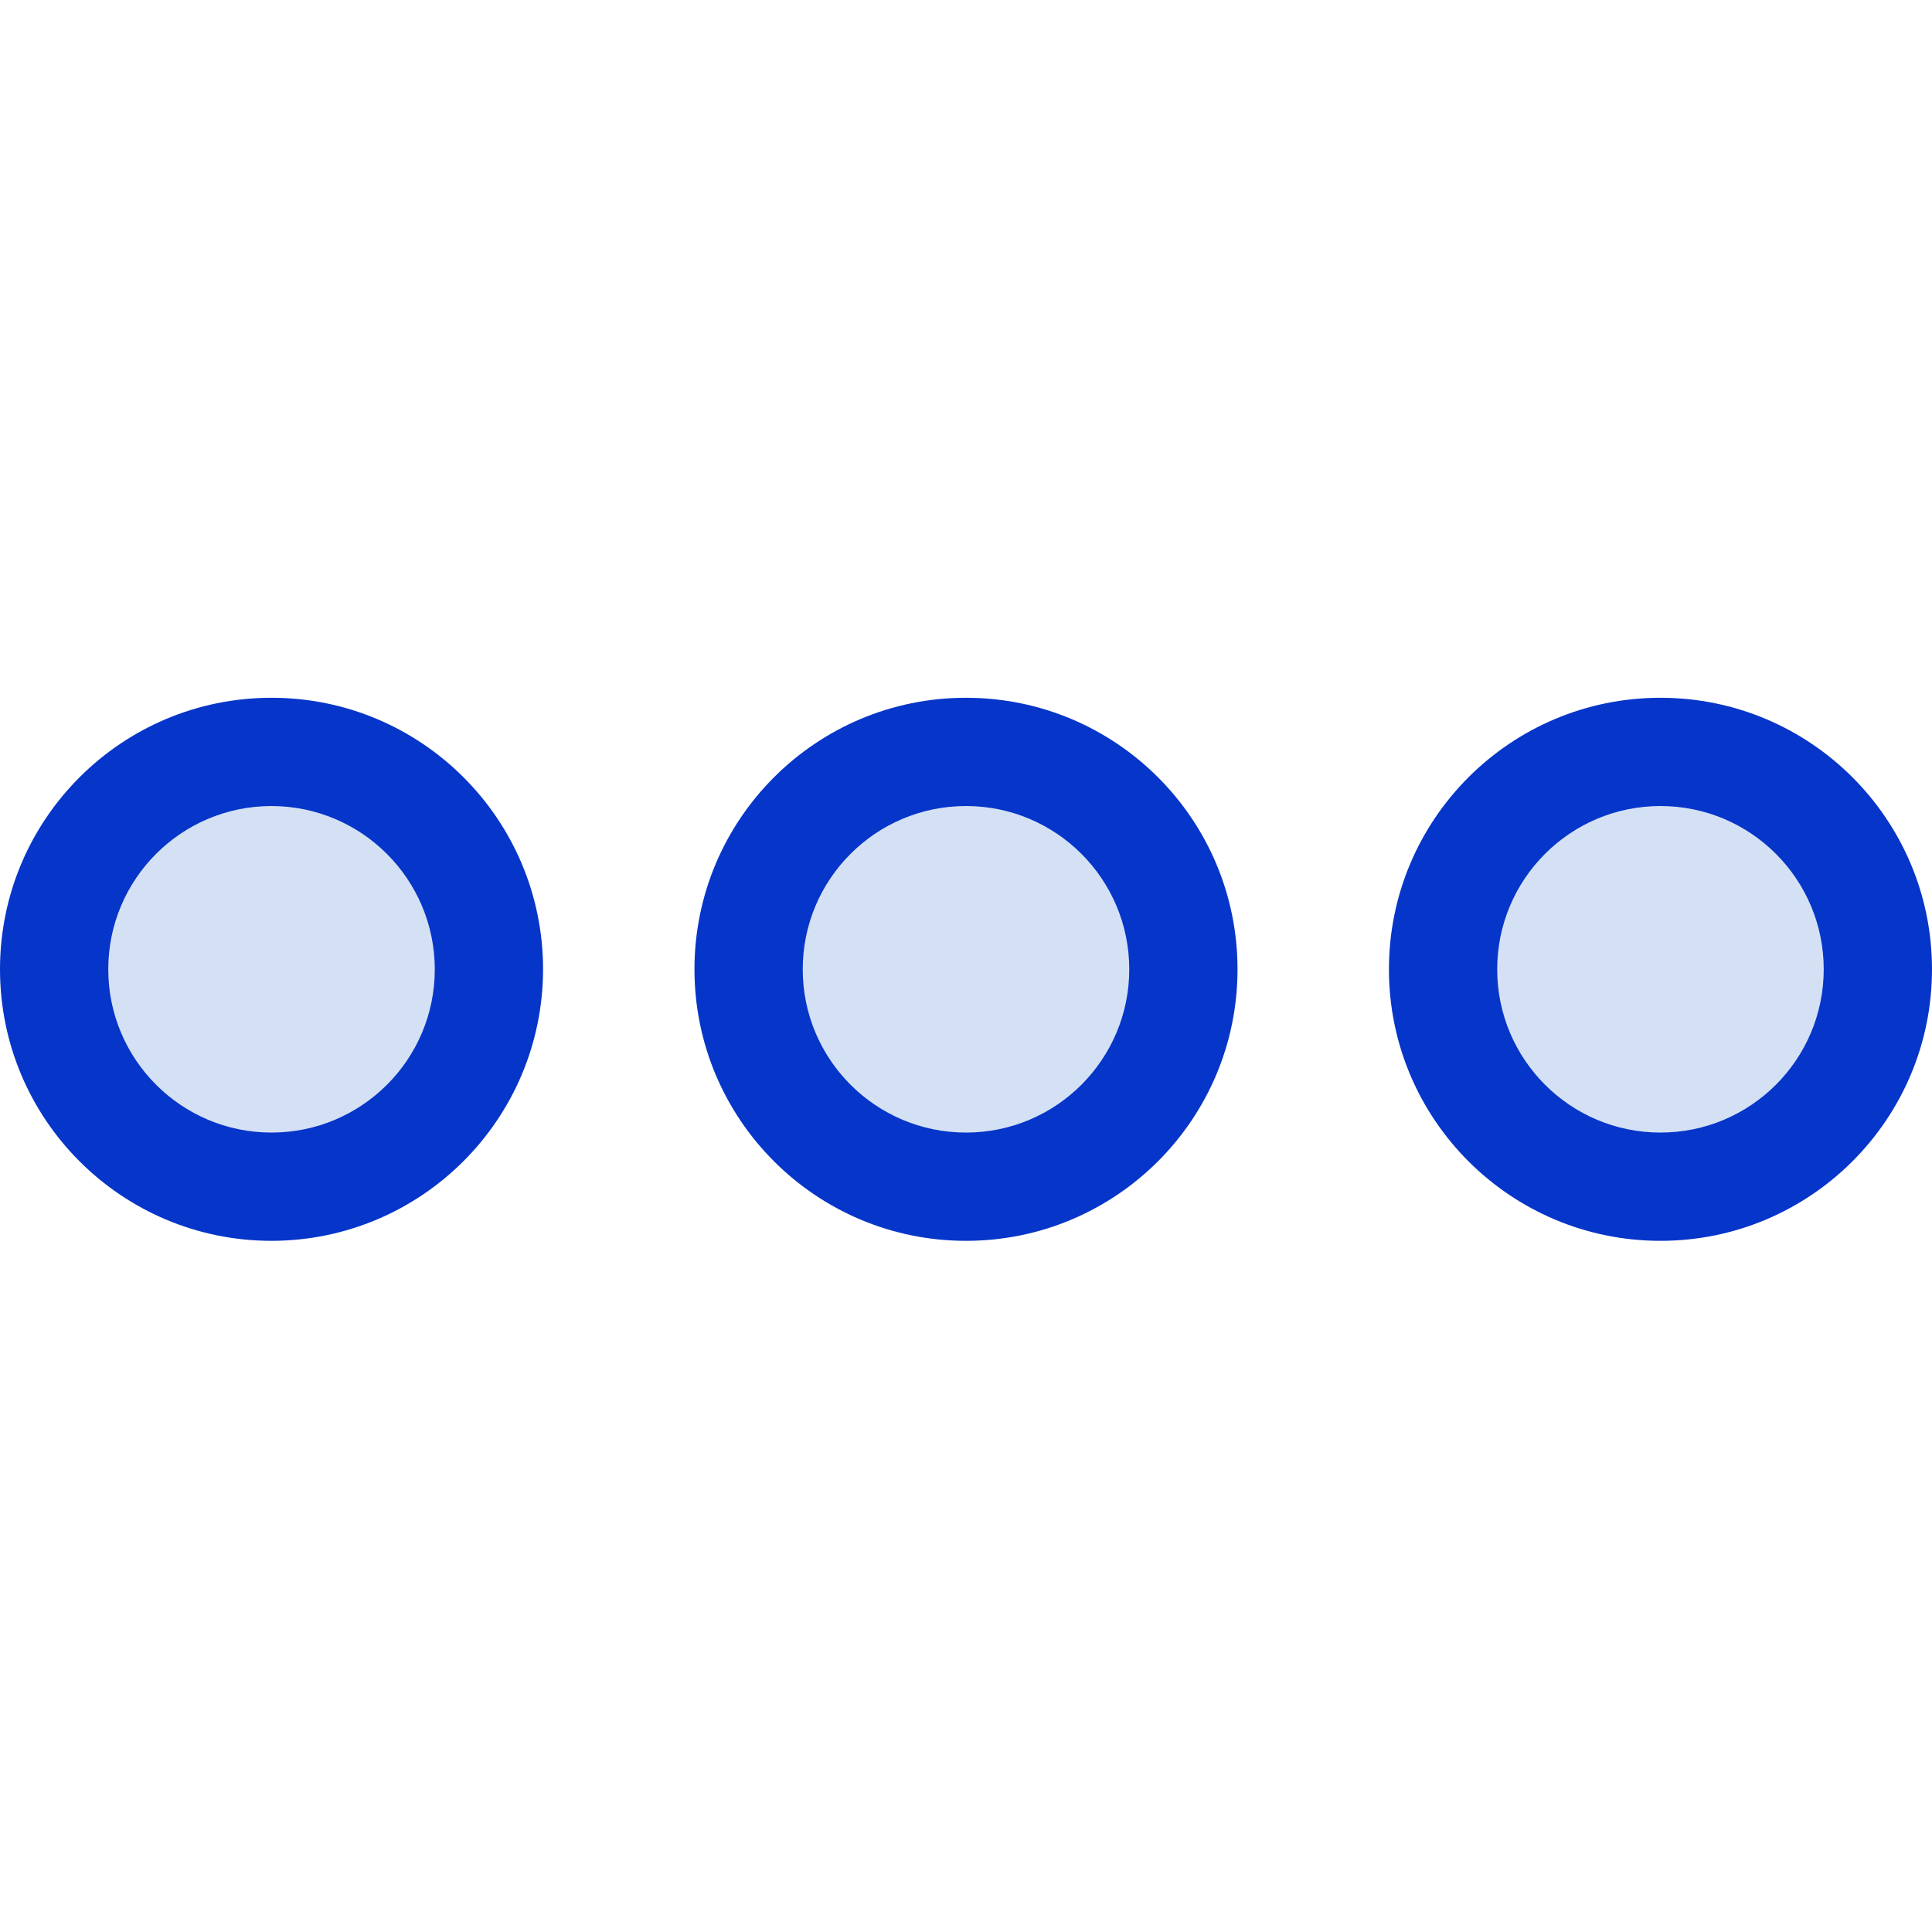 <svg height="356pt" viewBox="0 -128 356.9 356" width="356pt" xmlns="http://www.w3.org/2000/svg"><g fill="#d4e1f4"><path d="m346.898 50.609c0 22.18-17.98 40.16-40.16 40.16-22.18 0-40.16-17.98-40.16-40.16s17.98-40.16 40.16-40.16c22.18 0 40.16 17.98 40.16 40.16zm0 0"/><path d="m218.609 50.609c0 22.18-17.98 40.16-40.16 40.16-22.18 0-40.16-17.98-40.16-40.16s17.98-40.16 40.16-40.16c22.18 0 40.16 17.98 40.16 40.16zm0 0"/><path d="m90.32 50.609c0 22.18-17.98 40.16-40.16 40.16-22.18 0-40.16-17.98-40.16-40.16s17.98-40.16 40.16-40.16c22.18 0 40.16 17.98 40.16 40.16zm0 0"/></g><path d="m306.738 100.77c-27.699 0-50.16-22.457-50.16-50.16s22.461-50.16 50.16-50.16c27.703 0 50.16 22.457 50.16 50.16.004 27.703-22.457 50.16-50.16 50.16zm0-80.32c-16.656 0-30.16 13.504-30.16 30.16s13.504 30.16 30.16 30.16c16.66 0 30.16-13.504 30.16-30.16s-13.5-30.16-30.16-30.16zm0 0" fill="#0635c9"/><path d="m178.449 100.77c-27.703 0-50.16-22.457-50.16-50.16s22.457-50.16 50.16-50.16 50.16 22.457 50.16 50.16-22.457 50.16-50.16 50.16zm0-80.32c-16.656 0-30.16 13.504-30.16 30.16s13.504 30.16 30.16 30.16 30.16-13.504 30.16-30.16-13.504-30.16-30.16-30.16zm0 0" fill="#0635c9"/><path d="m50.16 100.77c-27.703 0-50.16-22.457-50.16-50.16s22.457-50.16 50.16-50.16 50.16 22.457 50.16 50.16c-.031 27.691-22.469 50.129-50.16 50.16zm0-80.32c-16.656 0-30.16 13.504-30.16 30.16s13.504 30.16 30.16 30.16 30.16-13.504 30.16-30.16c-.023-16.648-13.512-30.137-30.16-30.16zm0 0" fill="#0635c9"/></svg>